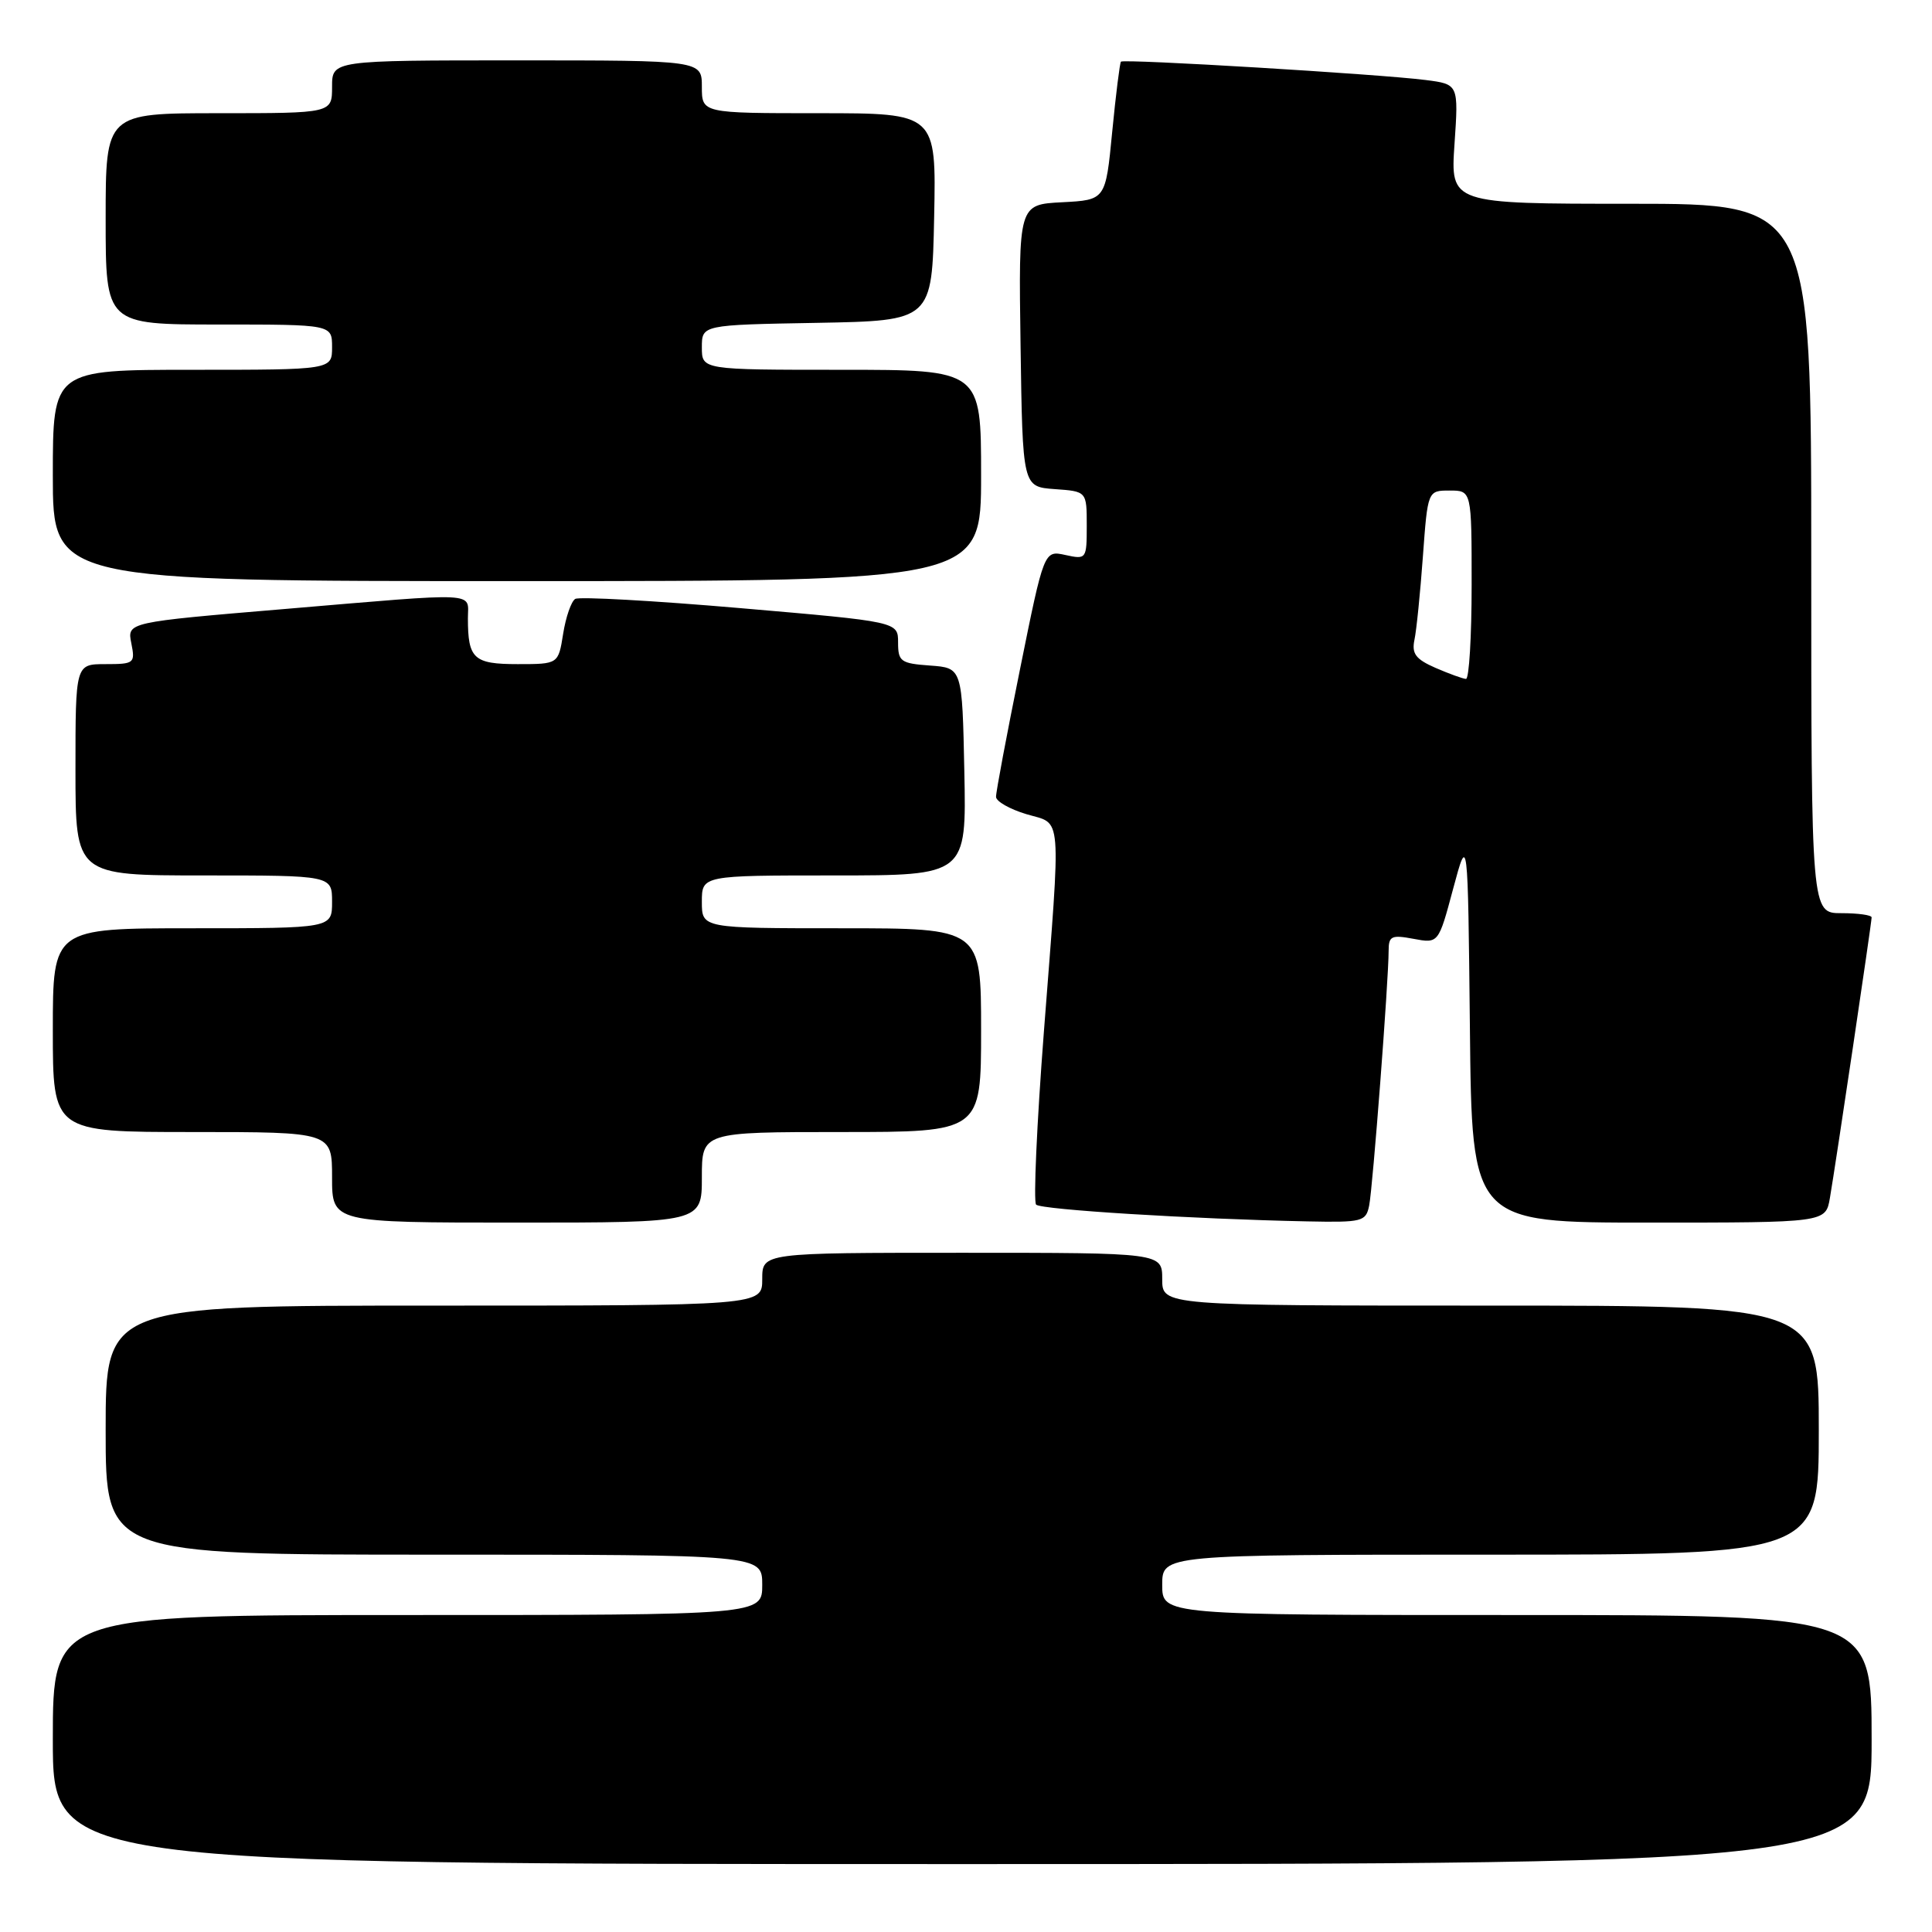 <?xml version="1.0" encoding="UTF-8" standalone="no"?>
<!DOCTYPE svg PUBLIC "-//W3C//DTD SVG 1.1//EN" "http://www.w3.org/Graphics/SVG/1.1/DTD/svg11.dtd" >
<svg xmlns="http://www.w3.org/2000/svg" xmlns:xlink="http://www.w3.org/1999/xlink" version="1.1" viewBox="0 0 256 256">
 <g >
 <path fill="currentColor"
d=" M 248.00 230.50 C 248.00 214.00 248.00 214.00 201.00 214.00 C 154.00 214.00 154.00 214.00 154.00 210.00 C 154.00 206.00 154.00 206.00 197.50 206.00 C 241.00 206.00 241.00 206.00 241.00 189.50 C 241.00 173.00 241.00 173.00 197.50 173.00 C 154.00 173.00 154.00 173.00 154.00 169.50 C 154.00 166.00 154.00 166.00 127.50 166.00 C 101.00 166.00 101.00 166.00 101.00 169.50 C 101.00 173.00 101.00 173.00 57.50 173.00 C 14.00 173.00 14.00 173.00 14.00 189.50 C 14.00 206.00 14.00 206.00 57.50 206.00 C 101.00 206.00 101.00 206.00 101.00 210.00 C 101.00 214.00 101.00 214.00 54.00 214.00 C 7.00 214.00 7.00 214.00 7.00 230.50 C 7.00 247.00 7.00 247.00 127.50 247.00 C 248.00 247.00 248.00 247.00 248.00 230.50 Z  M 93.00 156.00 C 93.00 150.00 93.00 150.00 111.50 150.00 C 130.00 150.00 130.00 150.00 130.00 136.50 C 130.00 123.00 130.00 123.00 111.50 123.00 C 93.00 123.00 93.00 123.00 93.00 119.50 C 93.00 116.00 93.00 116.00 110.53 116.00 C 128.06 116.00 128.06 116.00 127.78 102.25 C 127.50 88.50 127.50 88.50 123.25 88.19 C 119.35 87.91 119.00 87.66 119.00 85.13 C 119.00 82.38 119.00 82.38 98.09 80.58 C 86.59 79.59 76.75 79.04 76.22 79.36 C 75.69 79.69 74.97 81.77 74.62 83.98 C 73.98 88.00 73.98 88.00 68.60 88.00 C 62.76 88.00 62.00 87.30 62.00 81.92 C 62.00 78.39 63.94 78.48 37.67 80.70 C 16.84 82.45 16.84 82.45 17.40 85.23 C 17.93 87.89 17.79 88.00 13.97 88.00 C 10.00 88.00 10.00 88.00 10.00 102.00 C 10.00 116.00 10.00 116.00 27.00 116.00 C 44.00 116.00 44.00 116.00 44.00 119.50 C 44.00 123.00 44.00 123.00 25.50 123.00 C 7.00 123.00 7.00 123.00 7.00 136.50 C 7.00 150.00 7.00 150.00 25.50 150.00 C 44.00 150.00 44.00 150.00 44.00 156.00 C 44.00 162.00 44.00 162.00 68.50 162.00 C 93.00 162.00 93.00 162.00 93.00 156.00 Z  M 181.42 159.75 C 181.90 157.41 184.00 129.87 184.00 125.99 C 184.00 124.03 184.37 123.85 187.30 124.40 C 190.61 125.02 190.61 125.02 192.55 117.76 C 194.50 110.50 194.50 110.50 194.77 136.25 C 195.03 162.00 195.03 162.00 218.47 162.00 C 241.91 162.00 241.91 162.00 242.47 158.75 C 243.23 154.35 248.00 122.27 248.00 121.56 C 248.00 121.25 246.20 121.00 244.00 121.00 C 240.00 121.00 240.00 121.00 240.00 74.00 C 240.00 27.00 240.00 27.00 216.09 27.00 C 192.19 27.00 192.19 27.00 192.73 19.08 C 193.27 11.16 193.27 11.16 188.89 10.60 C 182.75 9.82 148.88 7.78 148.53 8.17 C 148.38 8.35 147.85 12.55 147.37 17.50 C 146.50 26.50 146.50 26.50 140.73 26.80 C 134.96 27.10 134.96 27.10 135.23 45.80 C 135.50 64.50 135.50 64.50 139.75 64.81 C 144.00 65.11 144.00 65.11 144.00 69.64 C 144.00 74.08 143.95 74.15 141.17 73.54 C 138.34 72.92 138.34 72.92 135.15 88.71 C 133.39 97.39 131.96 104.99 131.98 105.59 C 131.99 106.19 133.80 107.22 136.00 107.88 C 140.80 109.32 140.61 107.00 138.32 136.72 C 137.38 148.94 136.92 159.25 137.29 159.62 C 137.96 160.29 158.05 161.53 173.23 161.84 C 180.51 161.99 180.99 161.87 181.42 159.75 Z  M 130.00 63.00 C 130.00 49.00 130.00 49.00 111.50 49.00 C 93.00 49.00 93.00 49.00 93.00 46.03 C 93.00 43.05 93.00 43.05 108.25 42.78 C 123.50 42.50 123.50 42.50 123.78 28.75 C 124.06 15.00 124.06 15.00 108.53 15.00 C 93.00 15.00 93.00 15.00 93.00 11.50 C 93.00 8.00 93.00 8.00 68.50 8.00 C 44.00 8.00 44.00 8.00 44.00 11.50 C 44.00 15.00 44.00 15.00 29.00 15.00 C 14.00 15.00 14.00 15.00 14.00 29.00 C 14.00 43.00 14.00 43.00 29.00 43.00 C 44.00 43.00 44.00 43.00 44.00 46.00 C 44.00 49.00 44.00 49.00 25.50 49.00 C 7.00 49.00 7.00 49.00 7.00 63.00 C 7.00 77.00 7.00 77.00 68.50 77.00 C 130.00 77.00 130.00 77.00 130.00 63.00 Z  M 190.22 88.50 C 187.59 87.35 187.04 86.62 187.42 84.79 C 187.69 83.53 188.19 78.56 188.54 73.75 C 189.18 65.00 189.18 65.00 192.09 65.00 C 195.00 65.00 195.00 65.00 195.00 77.50 C 195.00 84.38 194.66 89.98 194.25 89.96 C 193.84 89.94 192.02 89.28 190.22 88.50 Z "/>
</g>
</svg>